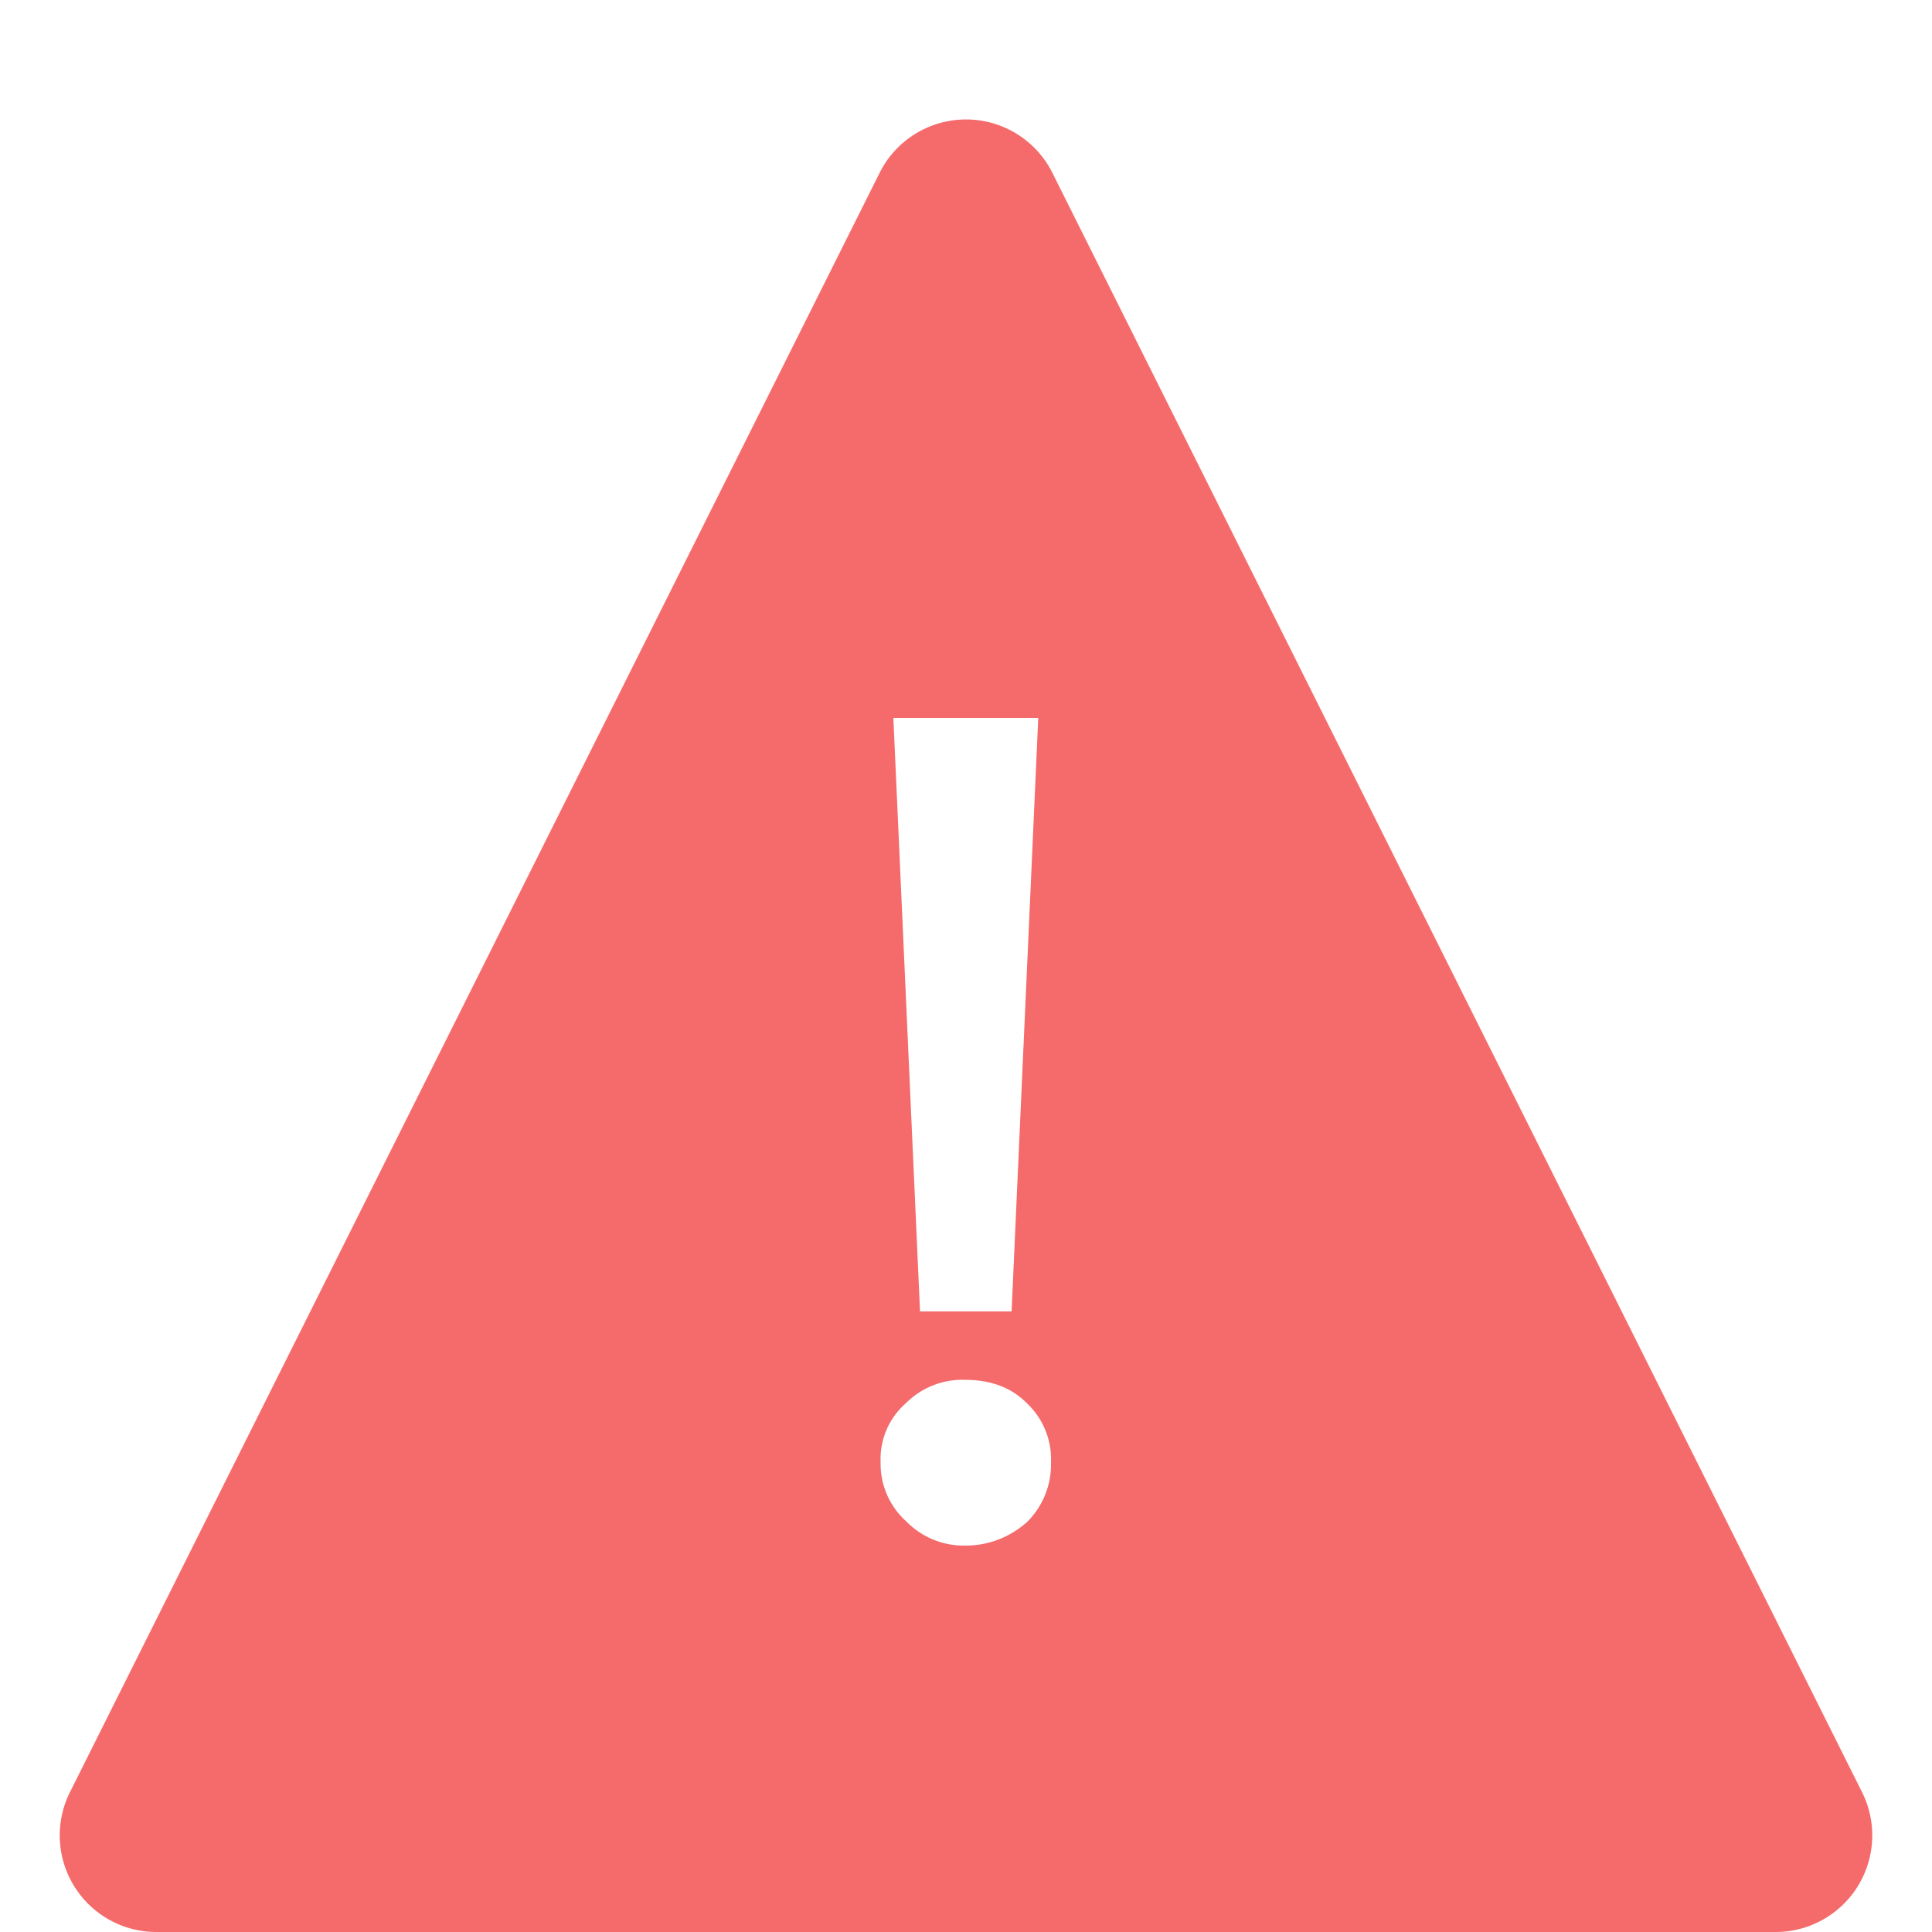 <svg t="1728505229814" class="icon sign-up-icon" viewBox="0 0 1024 1024" version="1.1" xmlns="http://www.w3.org/2000/svg" p-id="1462" width="200" height="200"><path d="M534.886 68.71a51.2 51.2 0 0 1 22.886 22.886l429.158 858.317A51.2 51.2 0 0 1 941.158 1024H82.842a51.2 51.2 0 0 1-45.773-74.086L466.227 91.597a51.2 51.2 0 0 1 68.659-22.886z m-23.296 662.63a42.138 42.138 0 0 0-31.334 12.288 39.219 39.219 0 0 0-13.517 31.334 40.96 40.96 0 0 0 13.517 31.334 42.65 42.65 0 0 0 31.334 12.902c12.288 0 23.347-4.301 32.563-12.288a43.059 43.059 0 0 0 12.902-31.949 40.755 40.755 0 0 0-12.902-31.334c-8.602-8.602-19.661-12.288-32.563-12.288z m38.707-350.822h-76.8l14.131 314.573h48.538l14.131-314.573z" fill="#F56A6A" p-id="1463"></path></svg>